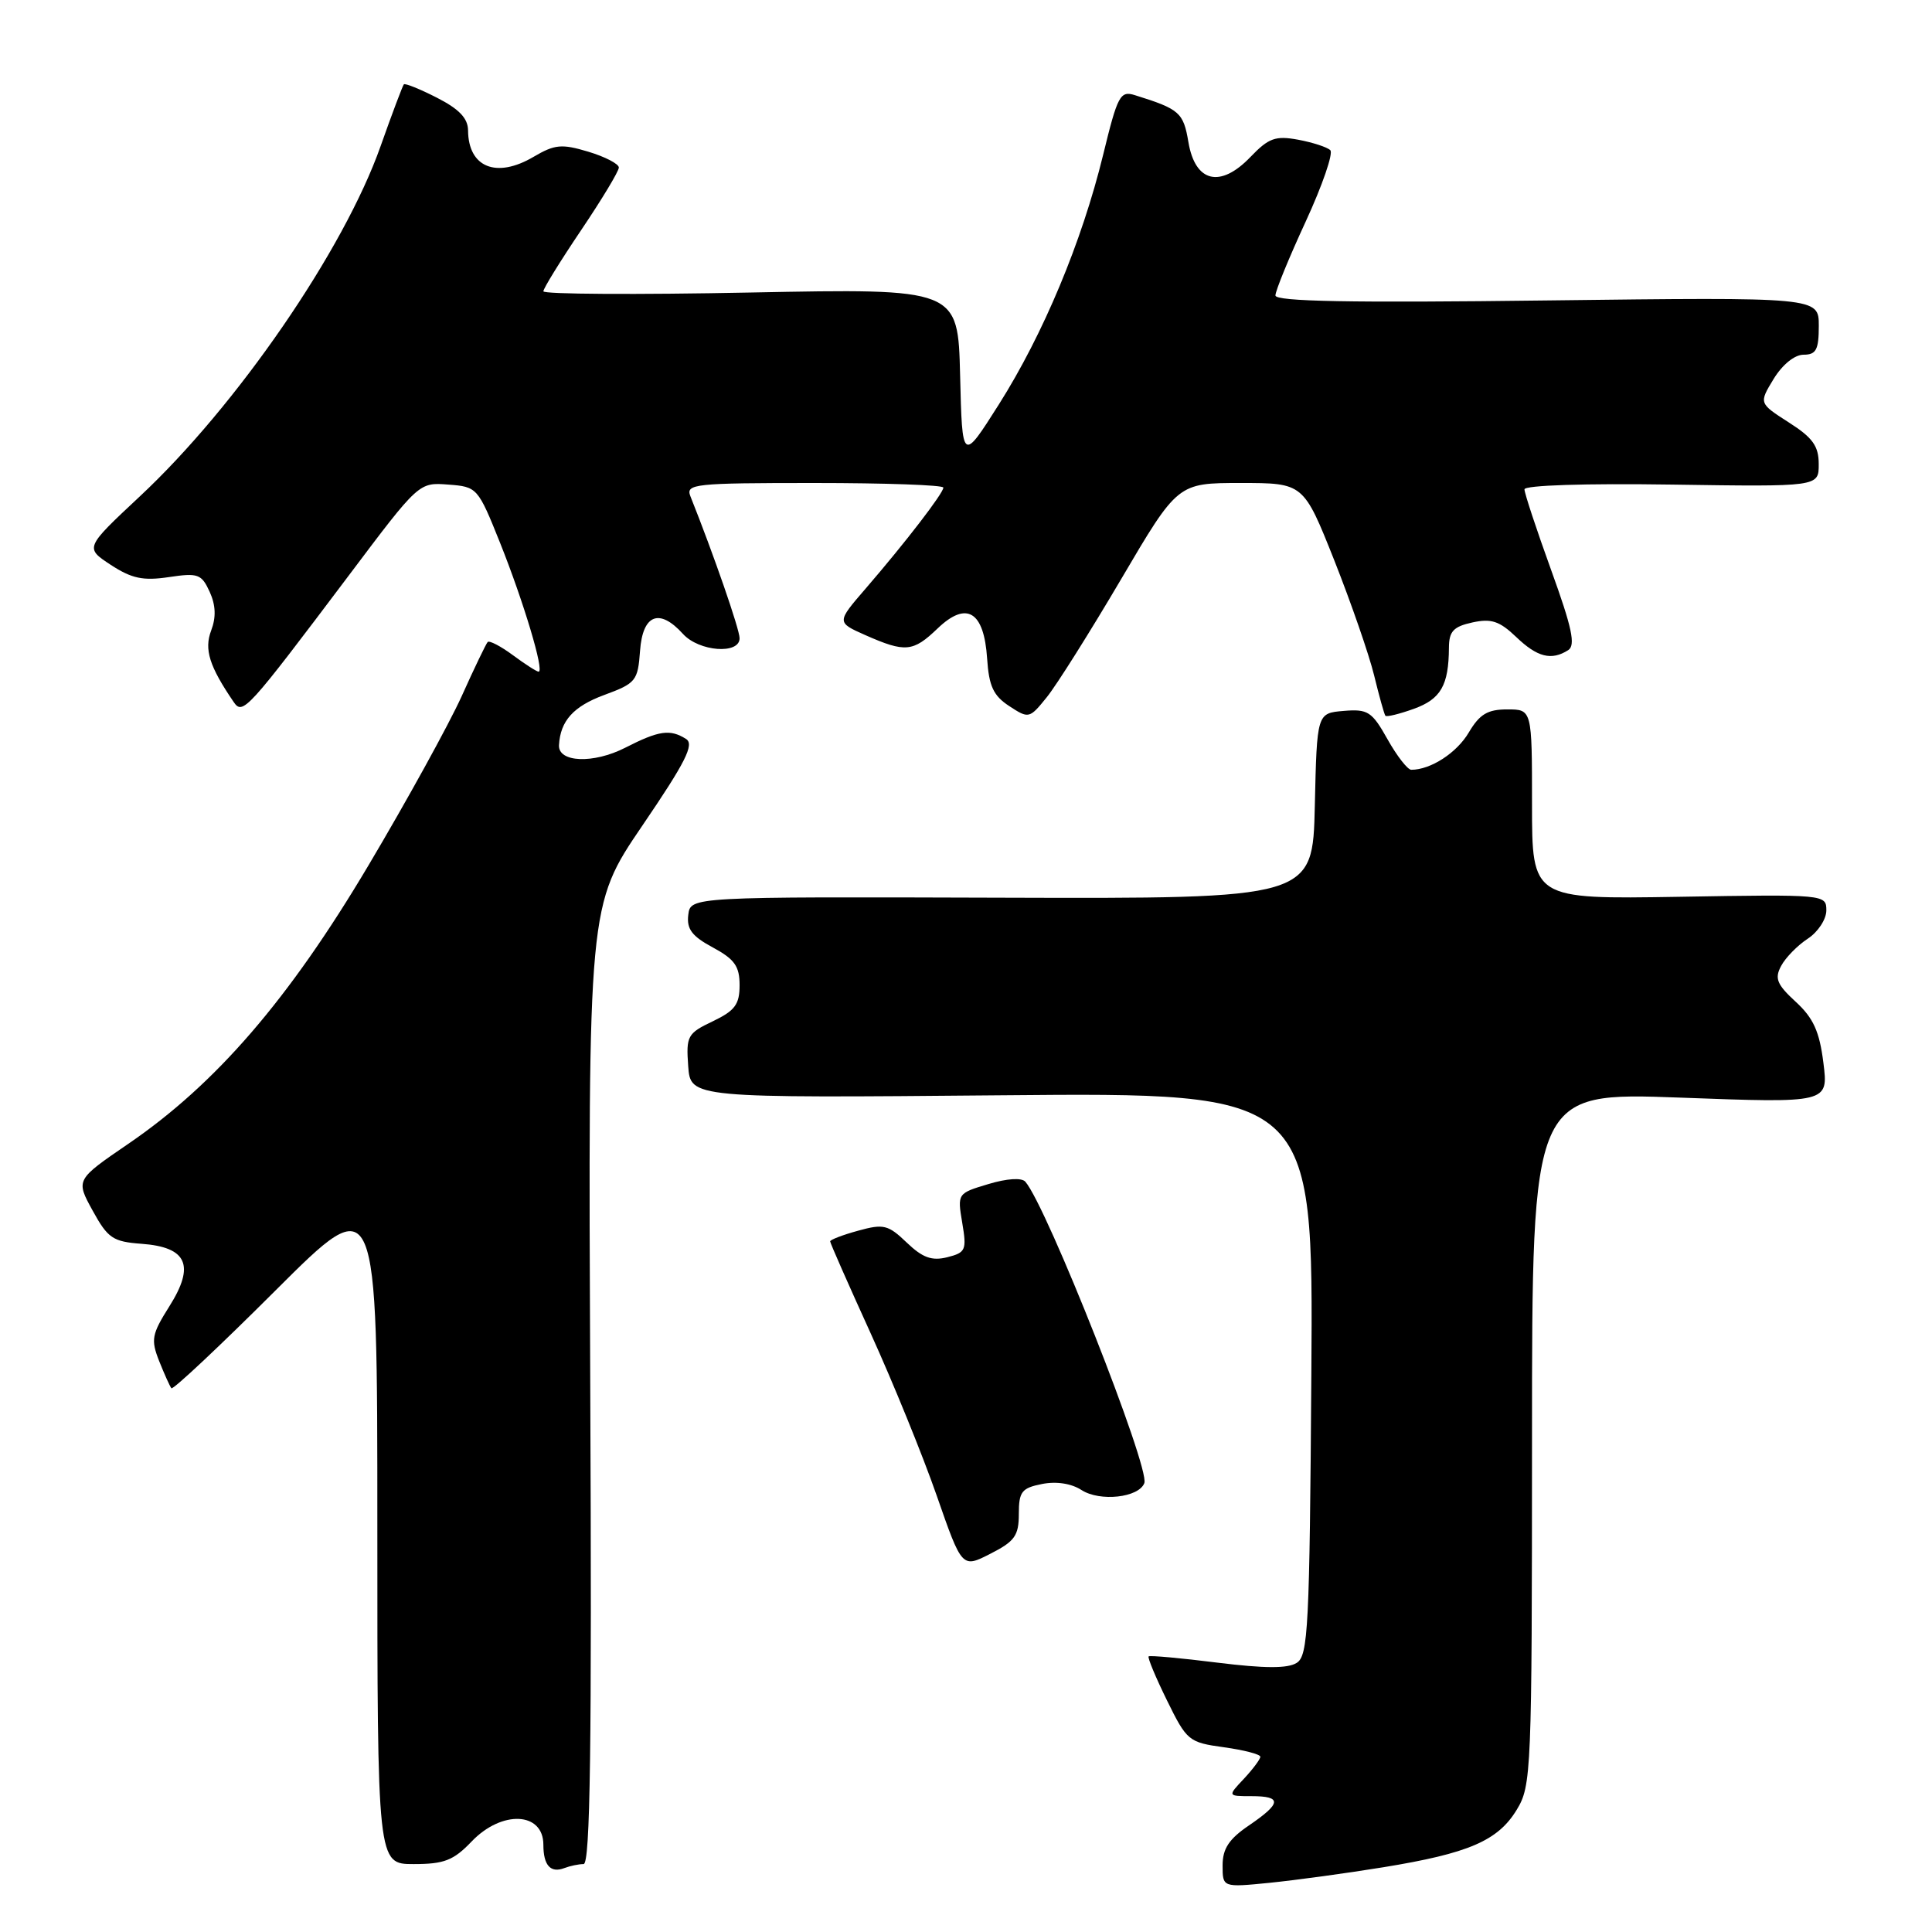 <?xml version="1.0" encoding="UTF-8" standalone="no"?>
<!DOCTYPE svg PUBLIC "-//W3C//DTD SVG 1.1//EN" "http://www.w3.org/Graphics/SVG/1.1/DTD/svg11.dtd" >
<svg xmlns="http://www.w3.org/2000/svg" xmlns:xlink="http://www.w3.org/1999/xlink" version="1.1" viewBox="0 0 256 256">
 <g >
 <path fill="currentColor"
d=" M 183.30 247.42 C 194.60 245.58 198.48 243.91 200.97 239.81 C 202.92 236.62 202.99 234.87 203.00 190.61 C 203.00 144.72 203.00 144.72 222.64 145.44 C 242.28 146.17 242.28 146.17 241.61 140.83 C 241.09 136.67 240.28 134.89 237.94 132.74 C 235.44 130.44 235.12 129.64 236.01 127.99 C 236.59 126.89 238.18 125.27 239.54 124.38 C 240.89 123.50 242.00 121.81 242.00 120.63 C 242.00 118.52 241.85 118.50 222.50 118.83 C 203.00 119.15 203.00 119.15 203.00 106.58 C 203.00 94.00 203.00 94.00 199.72 94.00 C 197.11 94.00 196.06 94.63 194.62 97.06 C 193.03 99.76 189.57 102.00 187.00 102.00 C 186.52 102.00 185.10 100.18 183.85 97.95 C 181.79 94.28 181.25 93.93 178.04 94.20 C 174.50 94.50 174.50 94.50 174.22 106.79 C 173.94 119.08 173.94 119.08 132.72 118.95 C 91.50 118.82 91.50 118.82 91.20 121.22 C 90.97 123.10 91.68 124.05 94.45 125.54 C 97.34 127.10 98.00 128.03 98.00 130.54 C 98.00 133.10 97.38 133.92 94.44 135.33 C 91.10 136.92 90.90 137.27 91.19 141.26 C 91.50 145.50 91.50 145.50 132.76 145.13 C 174.02 144.76 174.02 144.76 173.76 182.02 C 173.53 215.69 173.34 219.39 171.82 220.34 C 170.63 221.10 167.55 221.08 161.32 220.31 C 156.47 219.70 152.37 219.33 152.20 219.48 C 152.04 219.64 153.13 222.26 154.63 225.31 C 157.26 230.67 157.51 230.88 162.17 231.52 C 164.83 231.89 167.00 232.45 167.00 232.78 C 167.00 233.10 166.02 234.41 164.83 235.69 C 162.65 238.00 162.65 238.00 165.83 238.00 C 169.90 238.00 169.82 238.93 165.49 241.88 C 162.84 243.68 162.00 244.96 162.00 247.18 C 162.00 250.10 162.00 250.10 168.25 249.48 C 171.69 249.13 178.46 248.21 183.30 247.42 Z  M 77.33 247.00 C 78.21 247.00 78.43 231.42 78.21 183.48 C 77.93 119.96 77.93 119.96 85.12 109.39 C 90.84 100.99 92.03 98.63 90.91 97.92 C 88.79 96.58 87.32 96.79 82.84 99.08 C 78.63 101.23 73.94 101.04 74.07 98.73 C 74.25 95.51 75.99 93.59 80.06 92.09 C 84.26 90.54 84.52 90.23 84.81 86.23 C 85.16 81.41 87.37 80.54 90.50 84.00 C 92.62 86.34 98.00 86.75 98.00 84.57 C 98.00 83.39 94.57 73.49 91.48 65.75 C 90.84 64.12 92.00 64.00 107.89 64.00 C 117.30 64.00 125.00 64.27 125.00 64.61 C 125.00 65.35 119.95 71.91 114.71 77.98 C 110.84 82.46 110.84 82.46 114.67 84.16 C 119.95 86.49 120.98 86.40 124.23 83.28 C 128.08 79.59 130.39 80.99 130.80 87.27 C 131.04 90.92 131.63 92.19 133.73 93.56 C 136.31 95.25 136.41 95.23 138.70 92.39 C 139.99 90.80 144.42 83.76 148.55 76.75 C 156.05 64.00 156.05 64.00 164.39 64.00 C 172.72 64.00 172.72 64.00 176.80 74.25 C 179.03 79.89 181.41 86.75 182.08 89.50 C 182.75 92.25 183.42 94.65 183.57 94.84 C 183.73 95.03 185.43 94.61 187.35 93.92 C 190.92 92.63 191.96 90.81 191.99 85.83 C 192.00 83.66 192.58 83.03 195.09 82.48 C 197.60 81.93 198.69 82.29 200.90 84.40 C 203.70 87.09 205.57 87.56 207.79 86.15 C 208.80 85.51 208.31 83.20 205.54 75.55 C 203.59 70.16 202.00 65.35 202.00 64.84 C 202.00 64.30 210.06 64.04 221.50 64.21 C 241.00 64.50 241.00 64.50 240.99 61.50 C 240.99 59.10 240.19 57.99 237.02 55.97 C 233.06 53.43 233.06 53.43 235.01 50.22 C 236.18 48.31 237.79 47.00 238.99 47.00 C 240.65 47.00 241.00 46.34 241.00 43.18 C 241.00 39.37 241.00 39.37 205.00 39.81 C 178.97 40.14 169.00 39.95 169.00 39.15 C 169.00 38.54 170.81 34.12 173.02 29.34 C 175.23 24.55 176.69 20.30 176.27 19.90 C 175.85 19.49 173.92 18.87 172.00 18.51 C 169.00 17.96 168.10 18.29 165.70 20.79 C 161.70 24.97 158.37 24.18 157.47 18.83 C 156.81 14.90 156.29 14.45 150.38 12.61 C 148.43 12.00 148.09 12.63 146.17 20.52 C 143.35 32.05 138.24 44.29 132.36 53.58 C 127.50 61.25 127.50 61.25 127.22 49.74 C 126.94 38.22 126.94 38.22 99.47 38.76 C 84.36 39.06 72.00 38.99 72.00 38.60 C 72.00 38.22 74.25 34.58 77.00 30.50 C 79.75 26.42 82.00 22.69 82.00 22.20 C 82.00 21.72 80.18 20.77 77.95 20.10 C 74.42 19.04 73.51 19.13 70.70 20.78 C 65.77 23.69 62.05 22.18 62.02 17.27 C 62.00 15.67 60.84 14.45 57.90 12.95 C 55.65 11.80 53.67 11.00 53.51 11.18 C 53.35 11.36 51.96 15.04 50.43 19.37 C 45.57 33.14 31.38 53.78 18.51 65.79 C 11.24 72.59 11.24 72.59 14.68 74.85 C 17.46 76.66 18.95 76.98 22.37 76.47 C 26.24 75.89 26.70 76.06 27.78 78.41 C 28.59 80.19 28.65 81.79 27.98 83.55 C 27.03 86.05 27.74 88.29 30.95 93.00 C 32.17 94.79 32.67 94.24 46.25 76.21 C 55.50 63.91 55.50 63.91 59.39 64.21 C 63.24 64.50 63.32 64.59 66.29 72.00 C 69.39 79.77 72.16 89.00 71.37 89.00 C 71.12 89.00 69.59 88.02 67.97 86.82 C 66.35 85.62 64.84 84.84 64.62 85.07 C 64.40 85.31 62.84 88.54 61.17 92.26 C 59.49 95.97 53.93 106.07 48.81 114.69 C 38.27 132.44 28.60 143.64 16.99 151.57 C 10.03 156.33 10.03 156.33 12.28 160.42 C 14.29 164.08 14.96 164.53 18.76 164.81 C 24.79 165.25 25.87 167.66 22.45 173.08 C 20.10 176.81 19.97 177.51 21.09 180.35 C 21.78 182.08 22.51 183.70 22.71 183.95 C 22.91 184.20 29.13 178.36 36.53 170.97 C 50.00 157.53 50.00 157.53 50.00 202.26 C 50.00 247.00 50.00 247.00 54.81 247.00 C 58.86 247.00 60.09 246.52 62.50 244.00 C 66.50 239.82 72.00 240.08 72.00 244.44 C 72.00 247.17 72.95 248.23 74.78 247.53 C 75.54 247.24 76.69 247.00 77.33 247.00 Z  M 135.00 200.60 C 135.00 197.66 135.38 197.17 138.06 196.64 C 139.95 196.26 141.95 196.56 143.31 197.44 C 145.75 199.01 150.89 198.45 151.63 196.52 C 152.40 194.53 138.71 159.85 135.86 156.58 C 135.38 156.03 133.43 156.15 130.95 156.90 C 126.87 158.12 126.85 158.15 127.50 162.02 C 128.11 165.64 127.97 165.97 125.52 166.59 C 123.47 167.10 122.25 166.66 120.15 164.65 C 117.69 162.29 117.08 162.14 113.72 163.07 C 111.67 163.63 110.00 164.27 110.00 164.49 C 110.00 164.71 112.42 170.20 115.38 176.70 C 118.33 183.19 122.26 192.84 124.11 198.15 C 127.47 207.80 127.47 207.80 131.23 205.88 C 134.46 204.24 135.00 203.48 135.00 200.60 Z "/>
</g>
</svg>